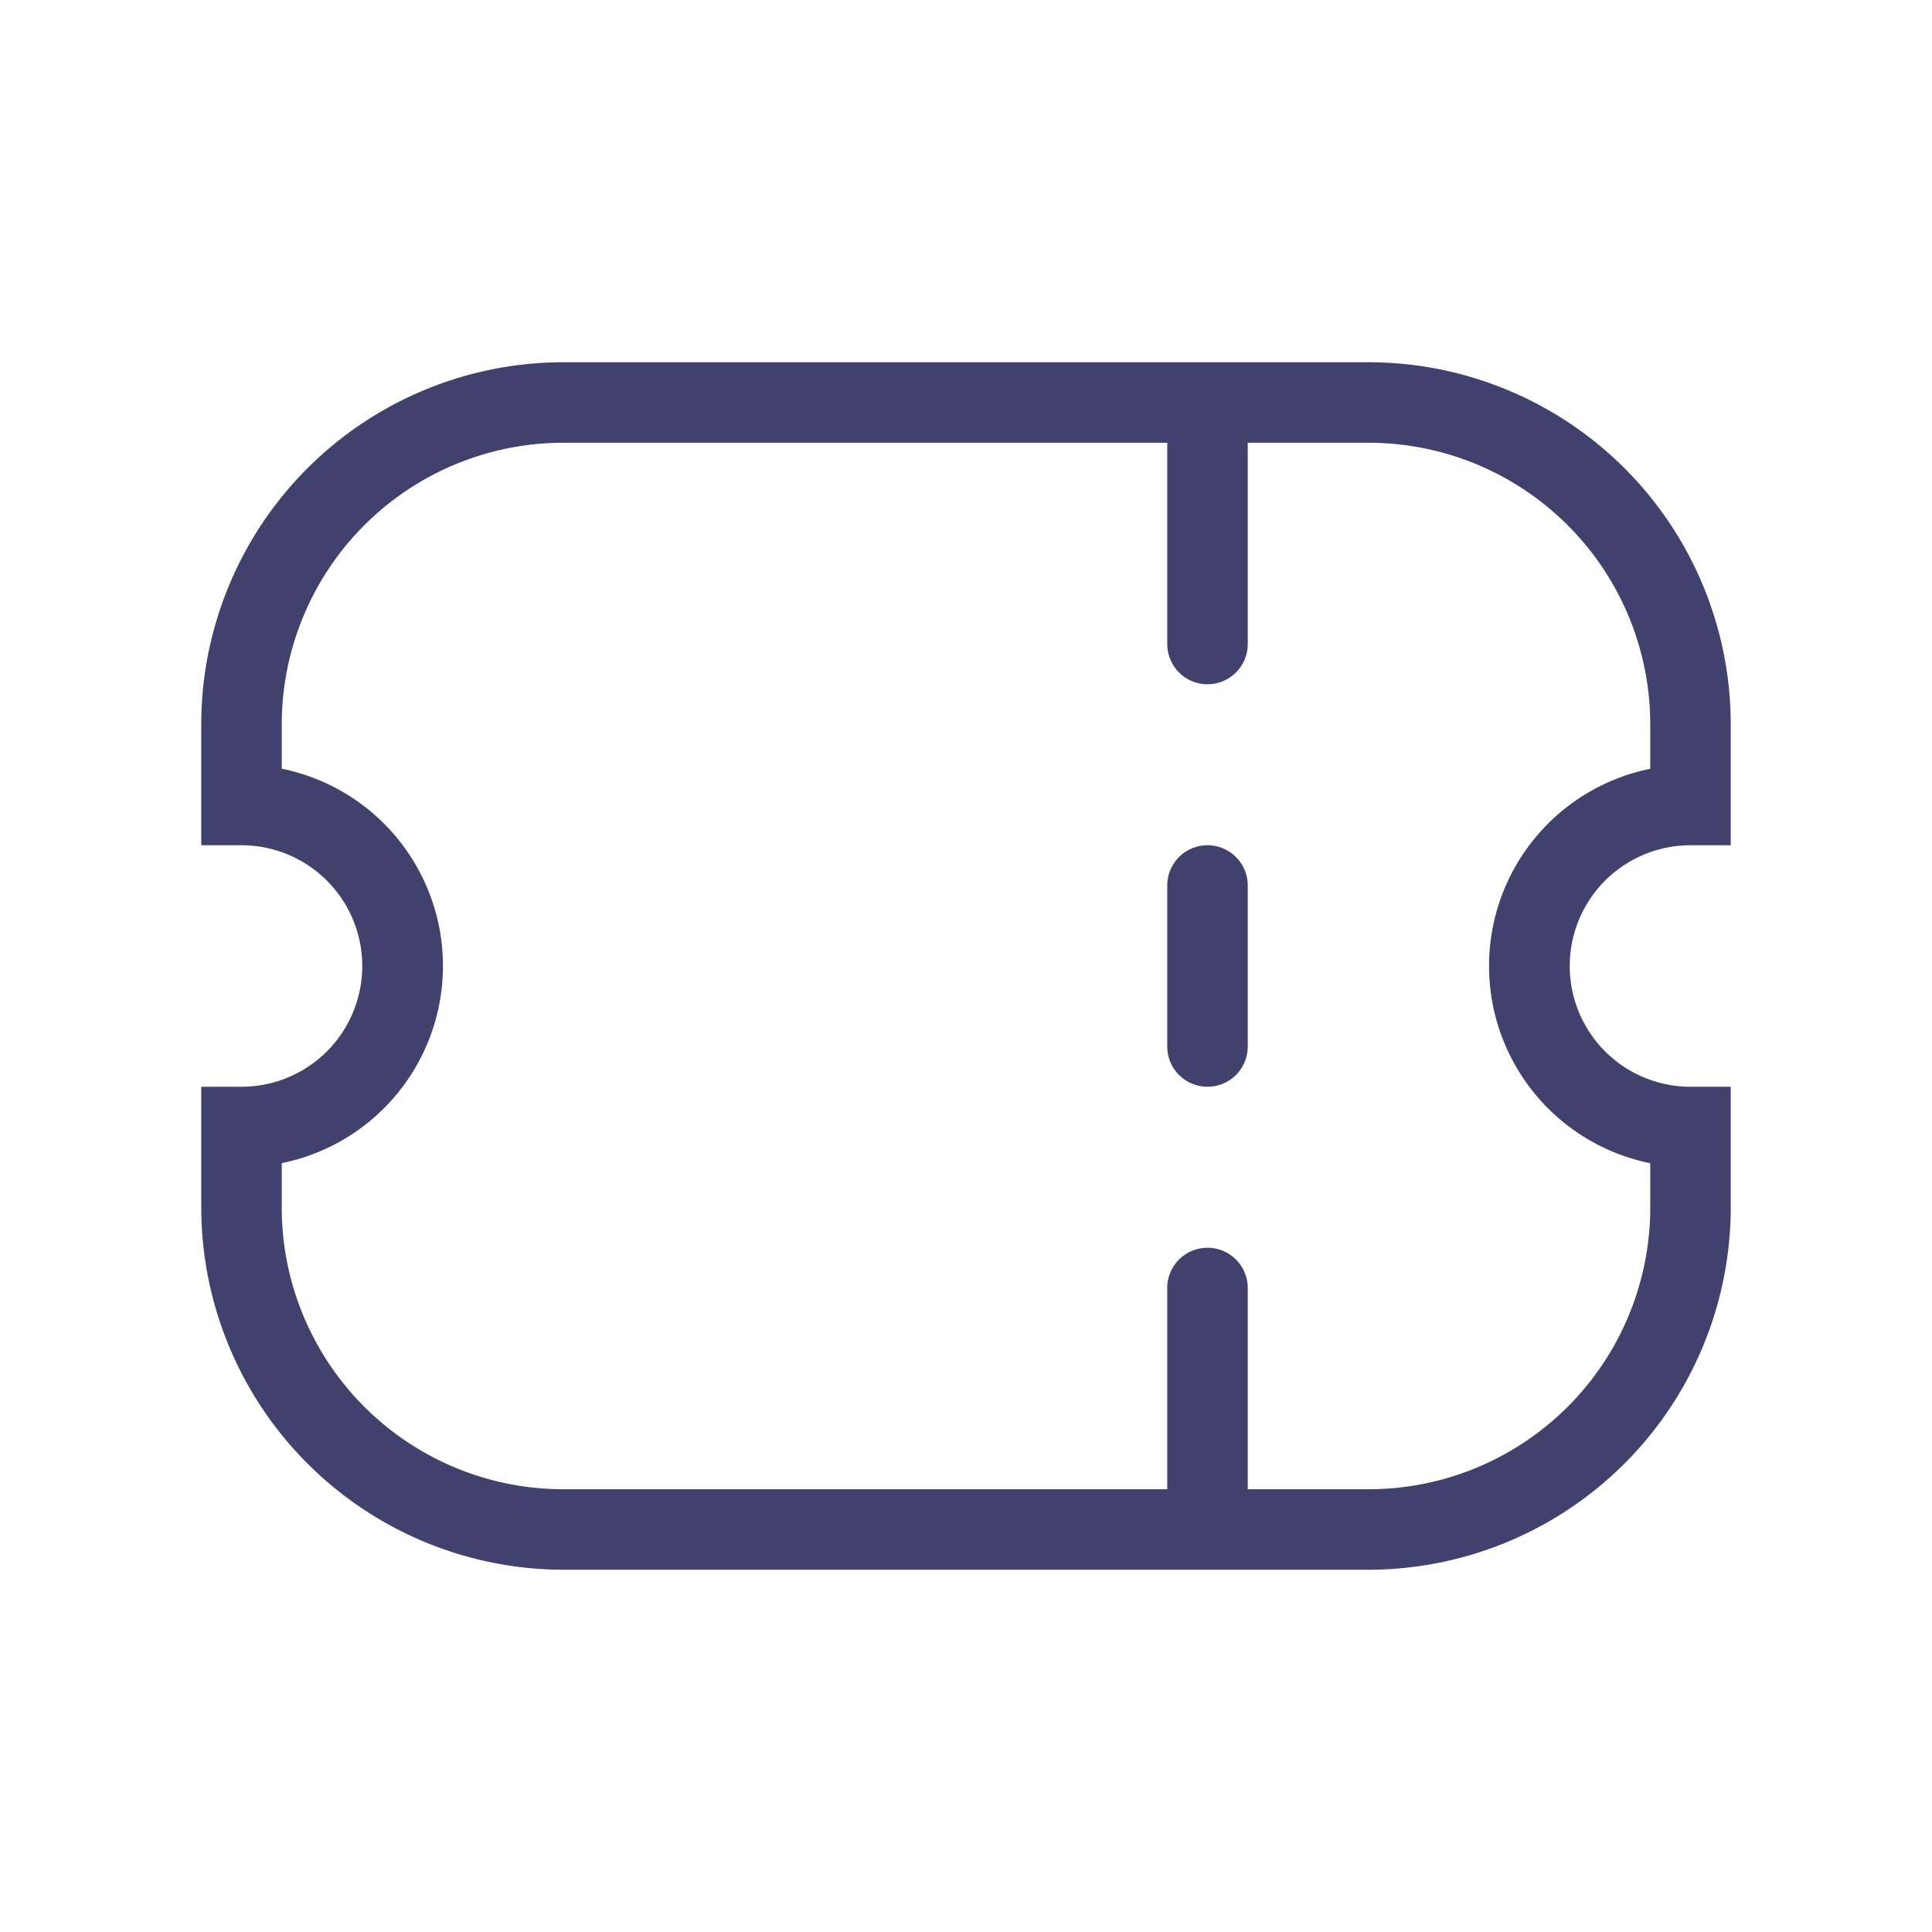 <svg id="magicoon-Light" xmlns="http://www.w3.org/2000/svg" viewBox="0 0 24 24"><defs><style>.cls-1{fill:#41416e;}</style></defs><title>coupon</title><g id="coupon-Light"><path id="coupon-Light-2" data-name="coupon-Light" class="cls-1" d="M21,10.5h.5V9A4.5,4.5,0,0,0,17,4.5H7A4.5,4.5,0,0,0,2.5,9v1.5H3a1.5,1.5,0,0,1,0,3H2.5V15A4.505,4.505,0,0,0,7,19.5H17A4.505,4.505,0,0,0,21.5,15V13.5H21a1.5,1.5,0,0,1,0-3Zm-.5,3.949V15A3.5,3.5,0,0,1,17,18.5H15.5V16a.5.5,0,0,0-1,0v2.5H7A3.5,3.5,0,0,1,3.5,15v-.551a2.5,2.5,0,0,0,0-4.9V9A3.5,3.5,0,0,1,7,5.5h7.5V8a.5.5,0,0,0,1,0V5.5H17A3.5,3.5,0,0,1,20.5,9v.55a2.5,2.5,0,0,0,0,4.9ZM15.5,11v2a.5.5,0,0,1-1,0V11a.5.5,0,0,1,1,0Z"/></g></svg>